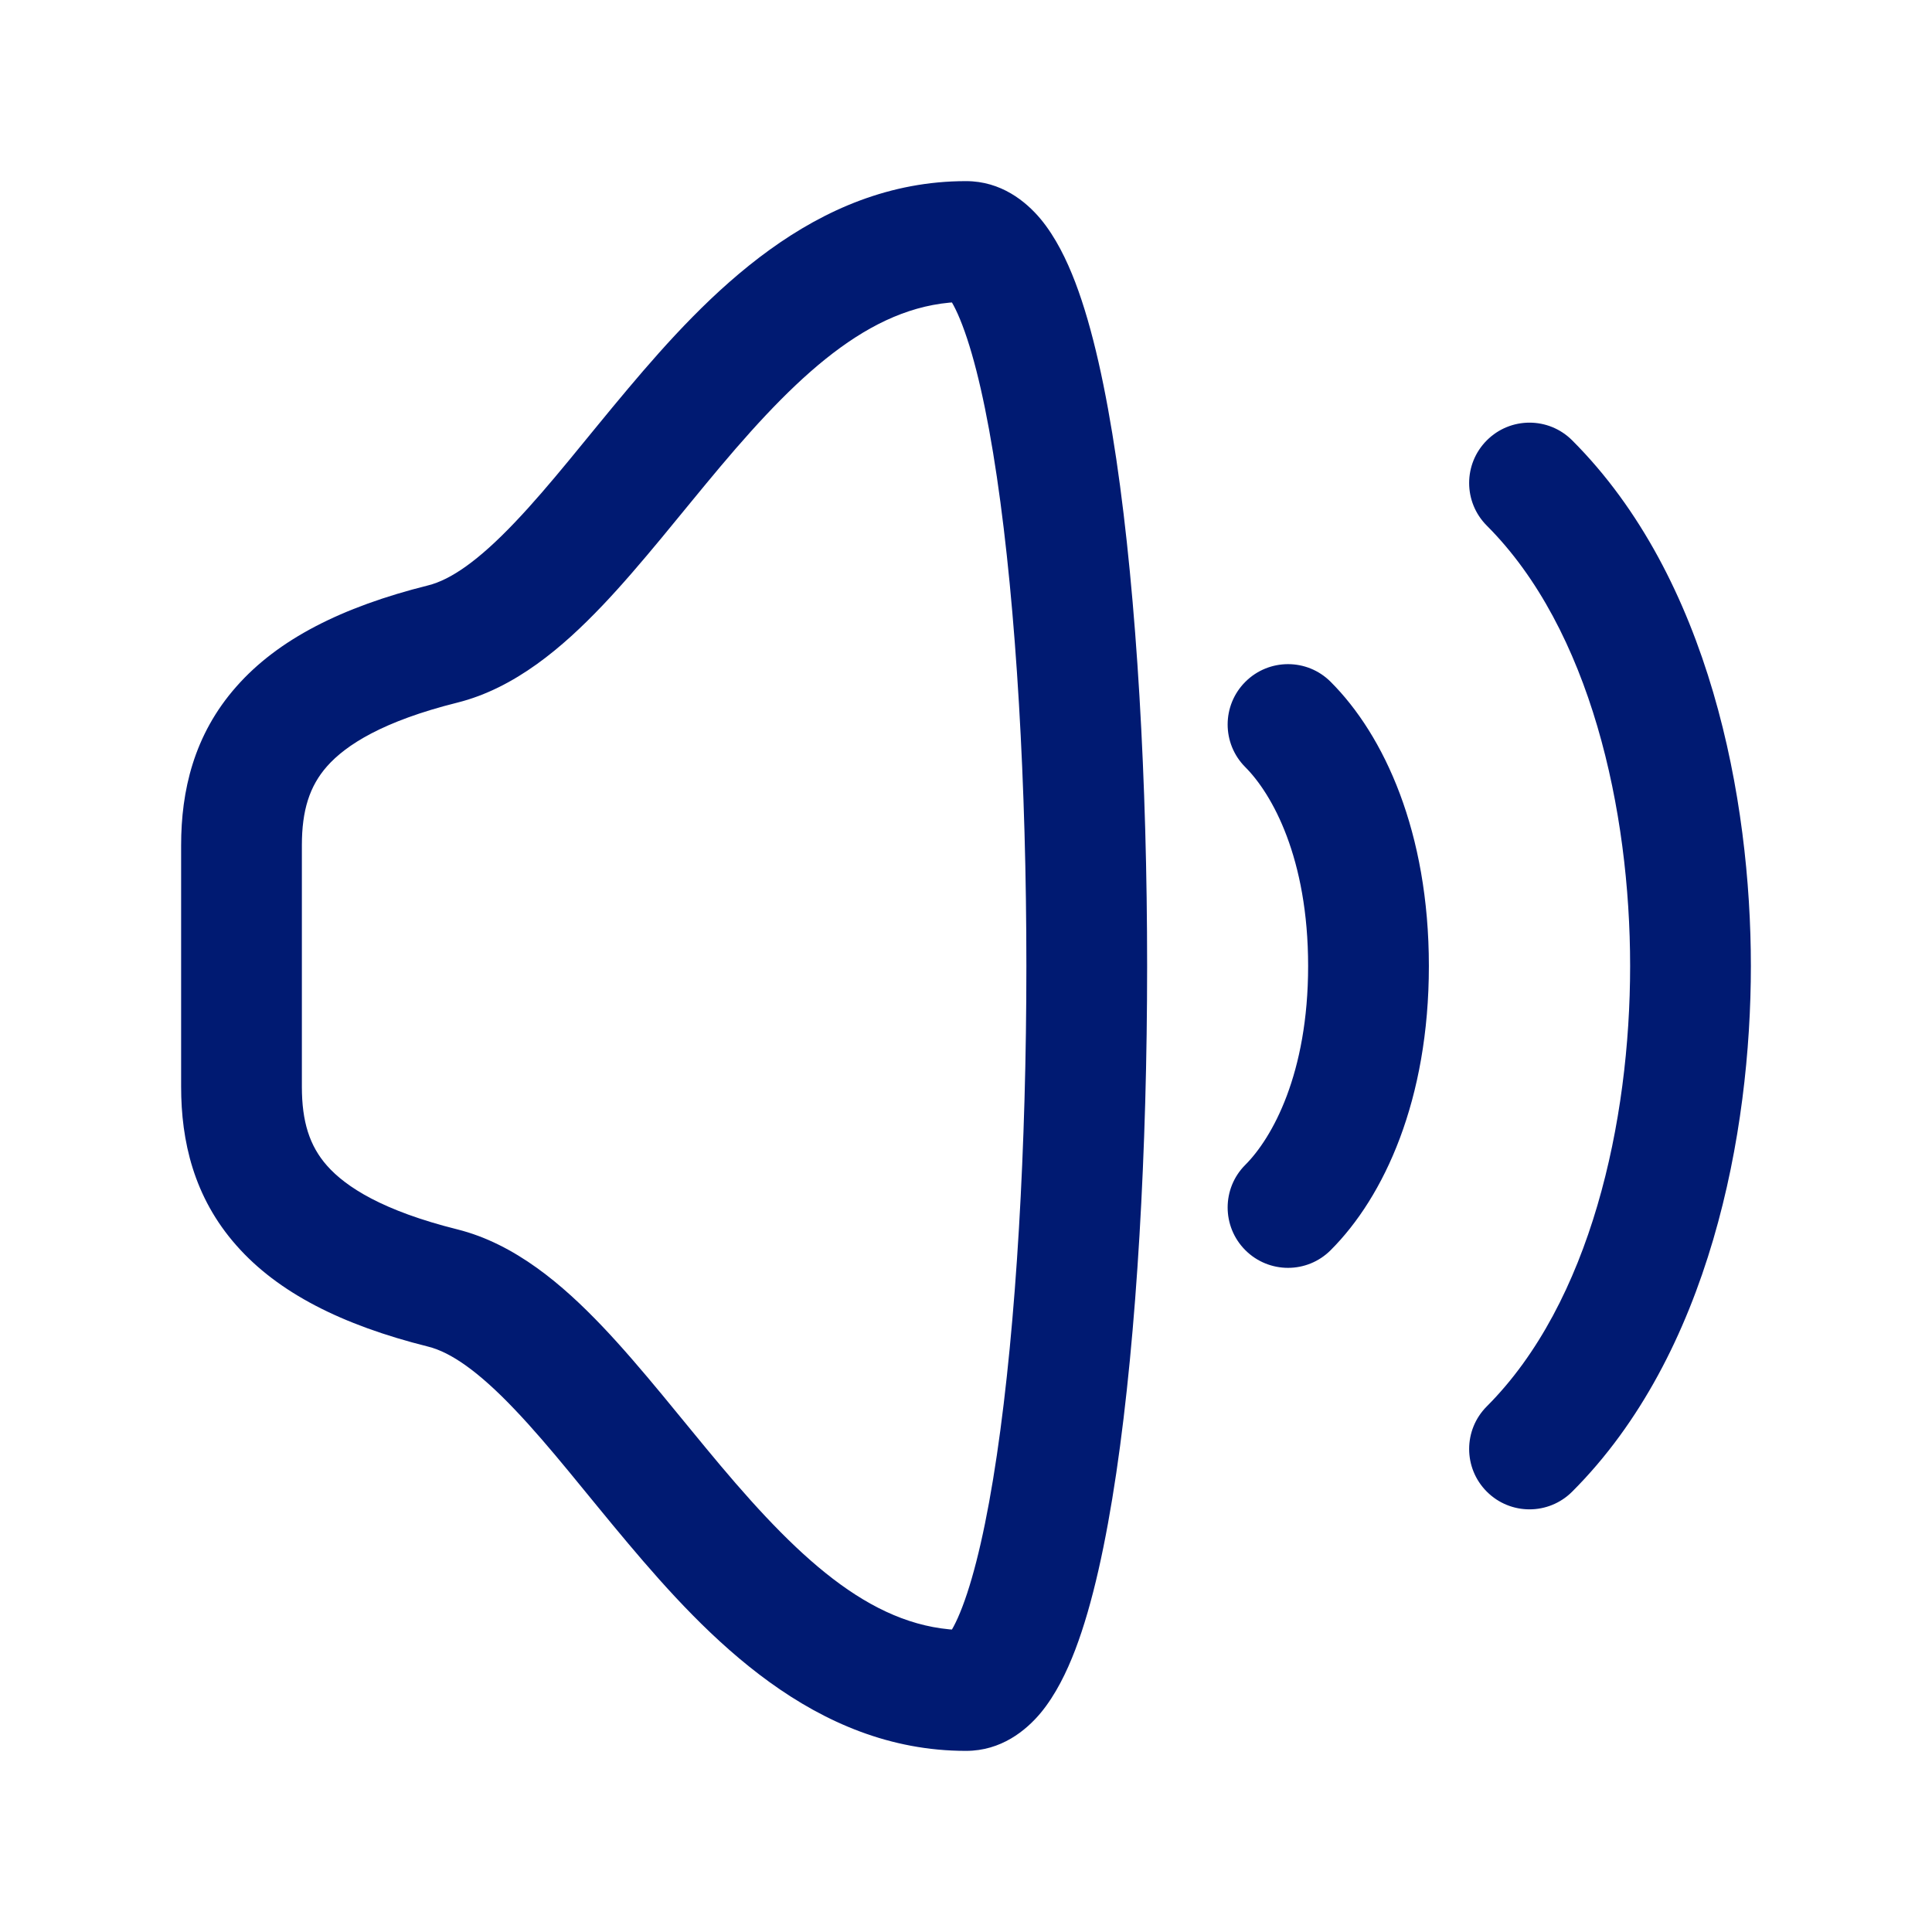 <svg width="24" height="24" viewBox="0 0 24 24" fill="none" xmlns="http://www.w3.org/2000/svg">
<path d="M19.53 5.47C19.237 5.177 18.763 5.177 18.47 5.47C18.177 5.763 18.177 6.237 18.47 6.53L19.53 5.47ZM18.47 17.47C18.177 17.763 18.177 18.237 18.47 18.53C18.763 18.823 19.237 18.823 19.53 18.53L18.47 17.47ZM16.53 8.47C16.238 8.177 15.763 8.177 15.47 8.47C15.177 8.763 15.177 9.237 15.47 9.53L16.53 8.47ZM15.47 14.47C15.177 14.762 15.177 15.237 15.47 15.53C15.763 15.823 16.238 15.823 16.53 15.53L15.47 14.47ZM12 3V2.25V3ZM18.47 6.53C19.758 7.819 20.25 10.069 20.25 12H21.75C21.75 9.931 21.242 7.181 19.53 5.47L18.47 6.53ZM20.25 12C20.25 13.931 19.758 16.181 18.47 17.47L19.53 18.53C21.242 16.819 21.75 14.069 21.75 12H20.25ZM15.47 9.53C15.804 9.865 16.25 10.661 16.25 12H17.75C17.75 10.339 17.196 9.135 16.53 8.47L15.47 9.53ZM16.25 12C16.25 13.339 15.804 14.135 15.47 14.47L16.53 15.53C17.196 14.865 17.75 13.661 17.75 12H16.25ZM2.25 10.5V13.5H3.75V10.5H2.25ZM12 21.75C12.436 21.75 12.744 21.499 12.929 21.277C13.113 21.054 13.25 20.774 13.357 20.494C13.574 19.925 13.739 19.159 13.867 18.297C14.124 16.561 14.25 14.271 14.25 12C14.25 9.729 14.124 7.439 13.867 5.703C13.739 4.841 13.574 4.075 13.357 3.506C13.25 3.226 13.113 2.946 12.929 2.723C12.744 2.501 12.436 2.25 12 2.25V3.75C11.814 3.75 11.74 3.64 11.774 3.681C11.808 3.722 11.875 3.829 11.955 4.04C12.114 4.457 12.261 5.097 12.383 5.922C12.626 7.561 12.75 9.771 12.75 12C12.75 14.229 12.626 16.439 12.383 18.078C12.261 18.903 12.114 19.543 11.955 19.96C11.875 20.171 11.808 20.278 11.774 20.319C11.74 20.36 11.814 20.25 12 20.25V21.75ZM2.25 13.5C2.25 14.171 2.405 14.871 2.938 15.473C3.453 16.057 4.243 16.459 5.318 16.728L5.682 15.272C4.757 15.041 4.297 14.746 4.062 14.48C3.845 14.234 3.75 13.933 3.75 13.5H2.25ZM5.318 7.272C4.243 7.541 3.453 7.943 2.938 8.527C2.405 9.129 2.25 9.829 2.25 10.5H3.75C3.75 10.067 3.845 9.766 4.062 9.52C4.297 9.254 4.757 8.959 5.682 8.728L5.318 7.272ZM12 2.25C10.113 2.25 8.781 3.666 7.801 4.829C7.269 5.461 6.843 6.02 6.394 6.491C5.945 6.963 5.6 7.202 5.318 7.272L5.682 8.728C6.4 8.548 6.993 8.037 7.481 7.525C7.97 7.012 8.481 6.351 8.949 5.796C9.969 4.584 10.887 3.75 12 3.75V2.25ZM5.318 16.728C5.6 16.798 5.945 17.037 6.394 17.509C6.843 17.98 7.269 18.539 7.801 19.171C8.781 20.334 10.113 21.75 12 21.75V20.25C10.887 20.25 9.969 19.416 8.949 18.204C8.481 17.648 7.97 16.988 7.481 16.475C6.993 15.963 6.4 15.452 5.682 15.272L5.318 16.728Z" fill="#001A72"/>
</svg>
